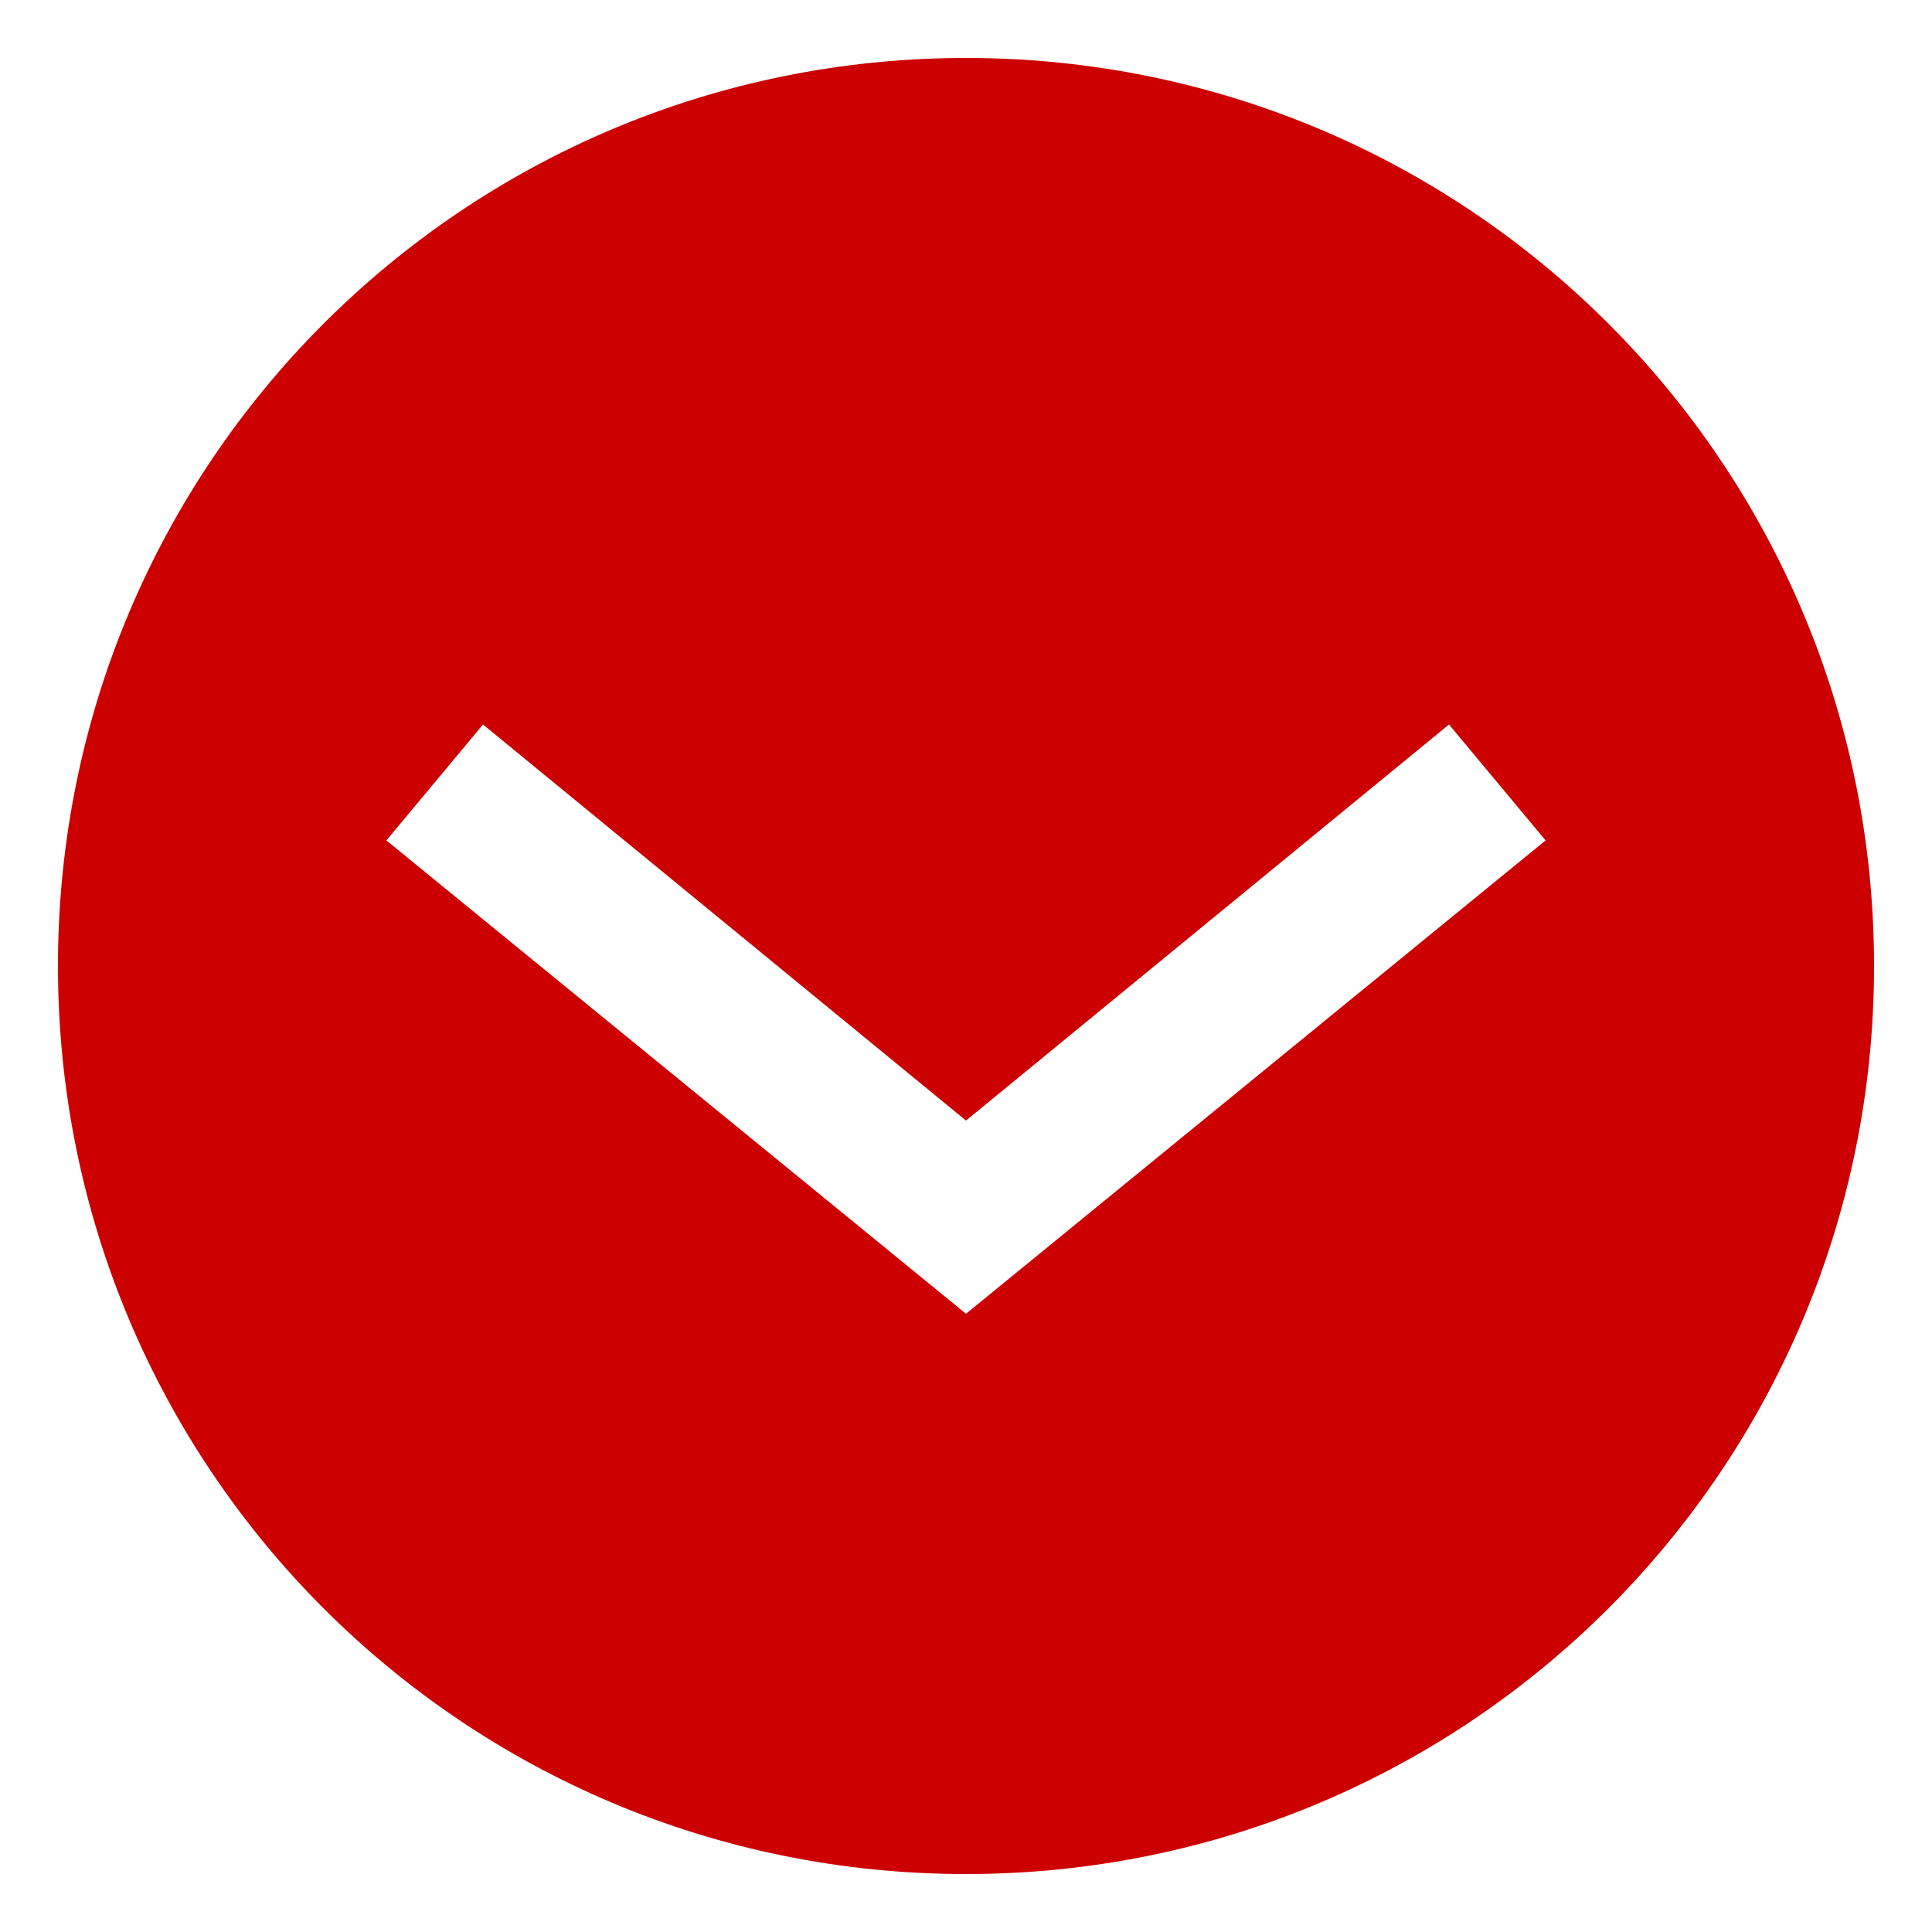 <?xml version="1.0" encoding="utf-8"?>
<!-- Generator: Adobe Illustrator 18.0.0, SVG Export Plug-In . SVG Version: 6.00 Build 0)  -->
<!DOCTYPE svg PUBLIC "-//W3C//DTD SVG 1.1//EN" "http://www.w3.org/Graphics/SVG/1.1/DTD/svg11.dtd">
<svg version="1.1" id="Layer_1" xmlns="http://www.w3.org/2000/svg" xmlns:xlink="http://www.w3.org/1999/xlink" x="0px" y="0px"
	 viewBox="0 0 40 40" enable-background="new 0 0 40 40" xml:space="preserve">
<path fill="#CC0000" d="M20,1.2C9.6,1.2,1.2,9.6,1.2,20c0,10.4,8.4,18.8,18.8,18.8S38.8,30.4,38.8,20C38.8,9.6,30.4,1.2,20,1.2z
	 M20,27.2L8,17.4l2-2.4l10,8.2L30,15l2,2.4L20,27.2z"/>
</svg>
